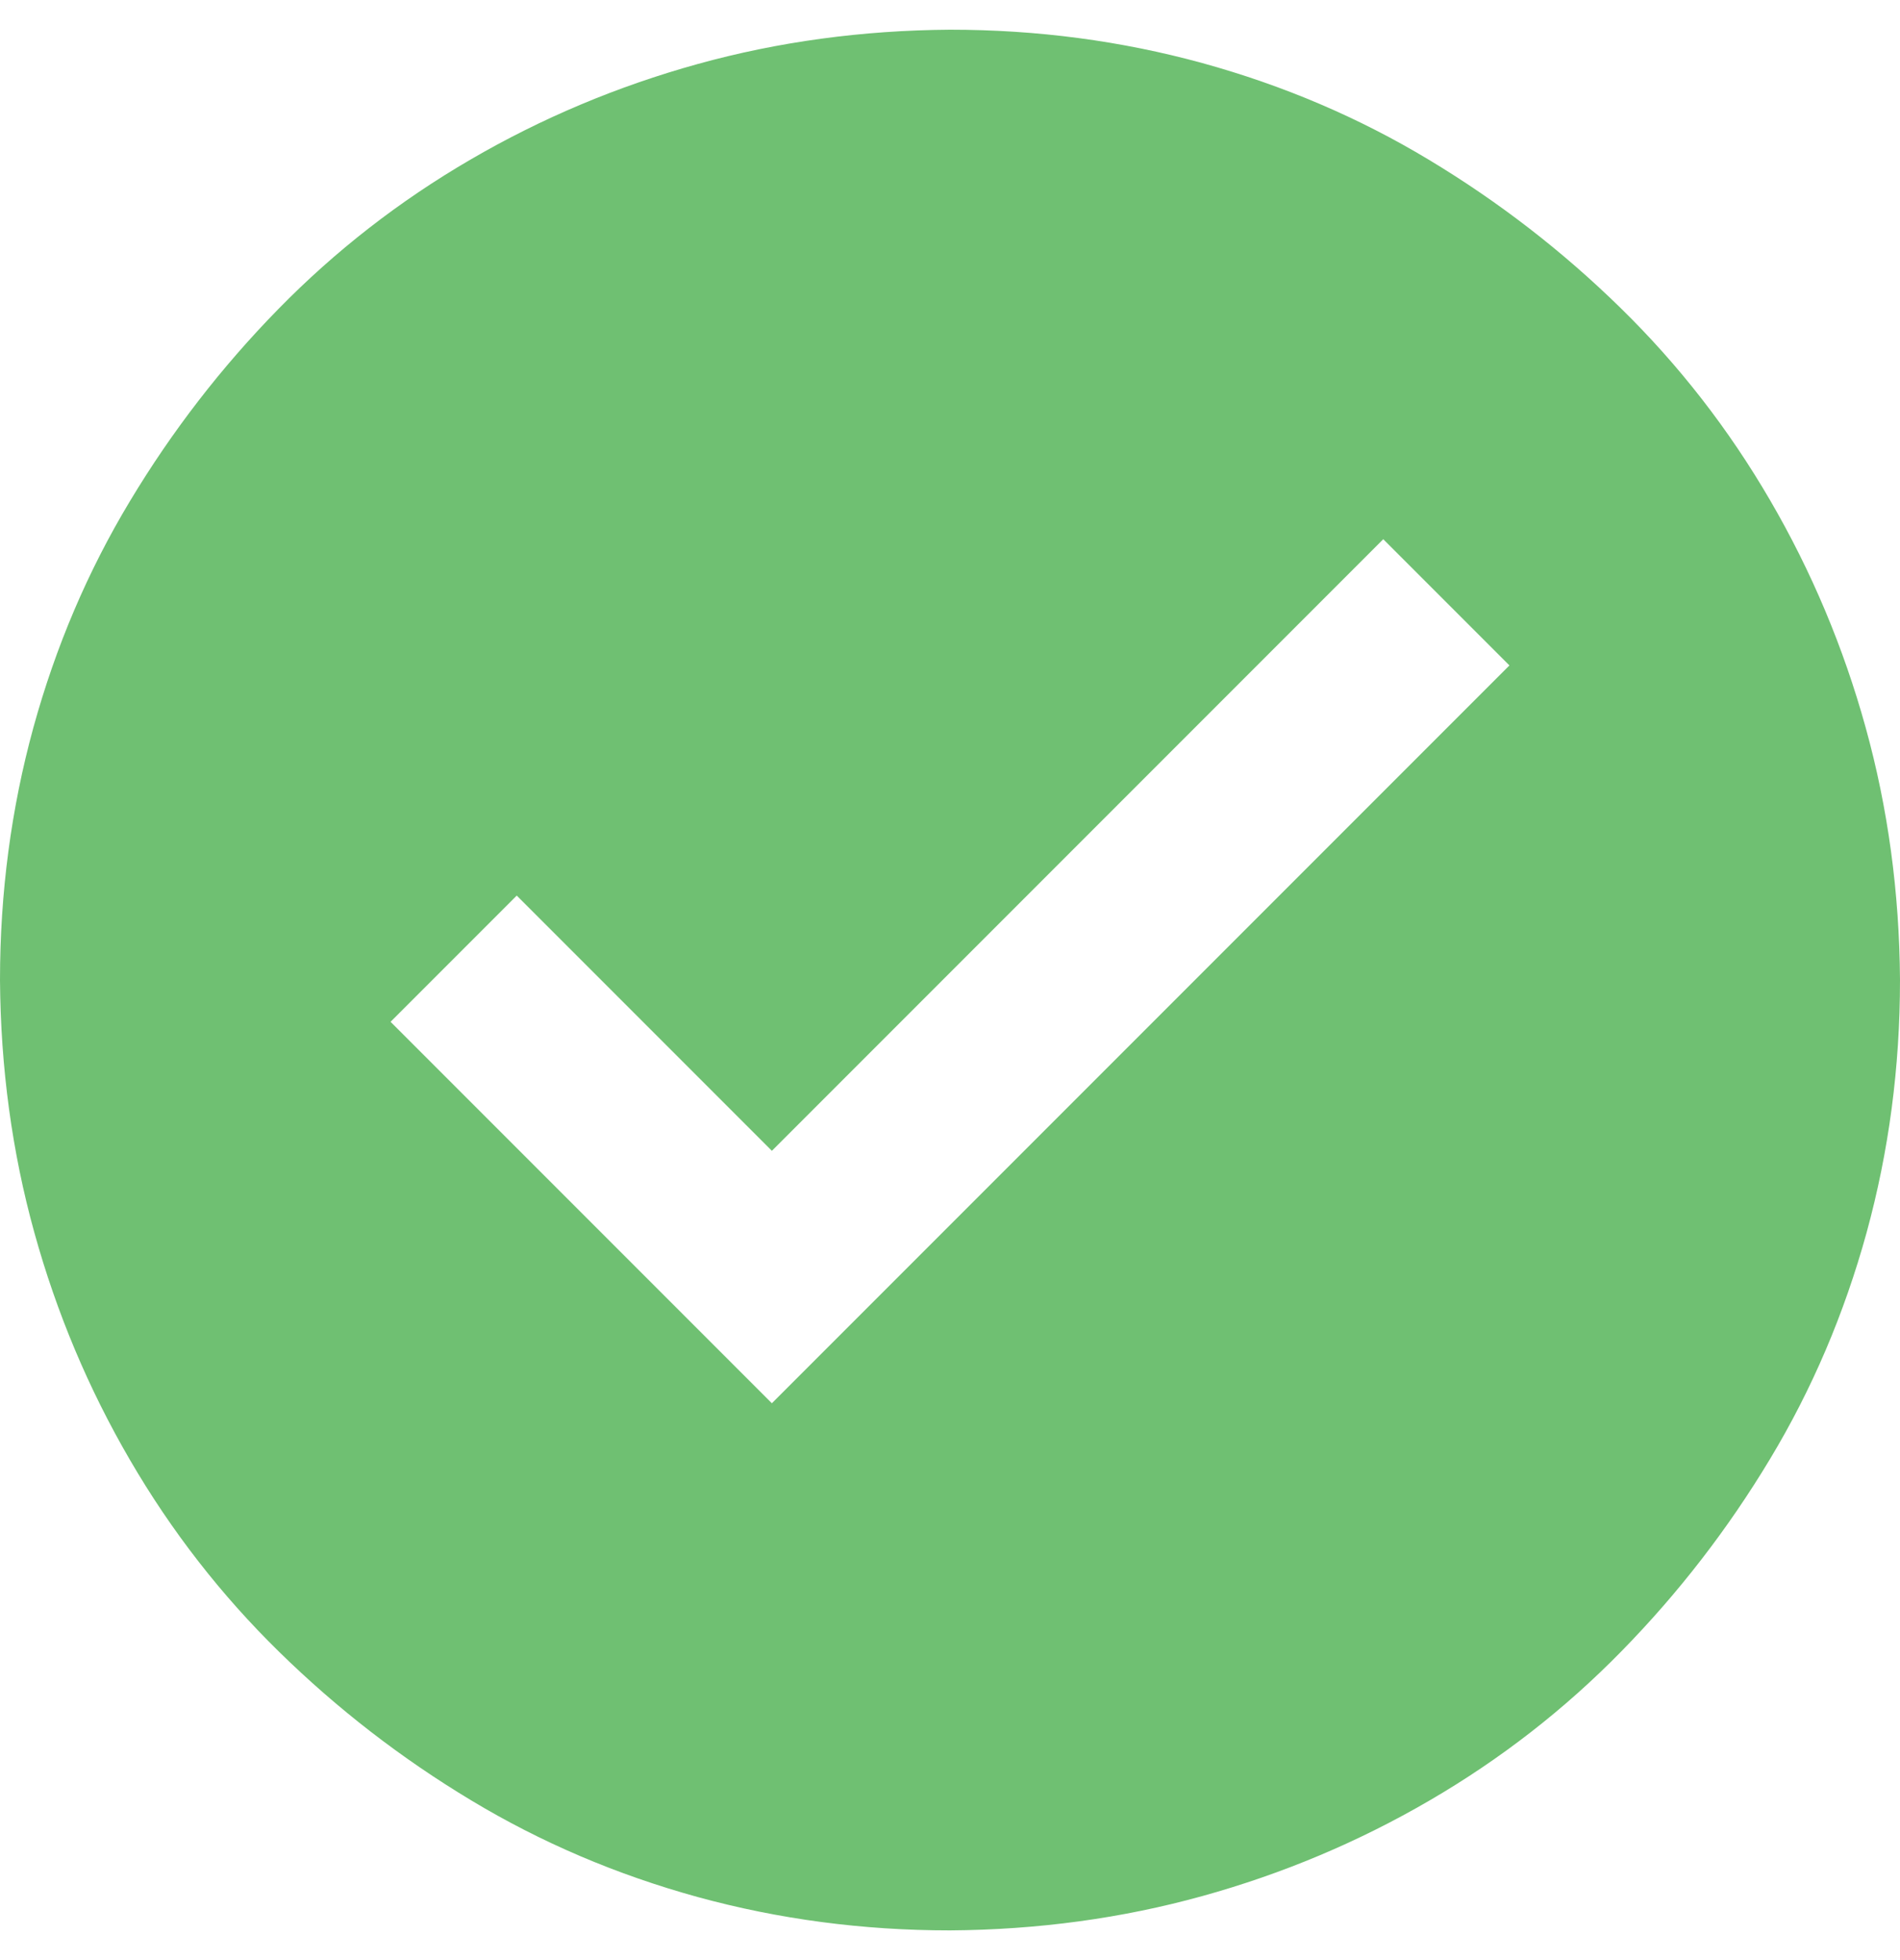<svg width="32" height="33" viewBox="0 0 32 33" fill="none" xmlns="http://www.w3.org/2000/svg">
<path d="M16 0.5C17.469 0.5 18.885 0.688 20.25 1.062C21.615 1.438 22.885 1.979 24.062 2.688C25.24 3.396 26.318 4.229 27.297 5.188C28.276 6.146 29.115 7.224 29.812 8.422C30.51 9.62 31.047 10.896 31.422 12.25C31.797 13.604 31.99 15.021 32 16.5C32 17.969 31.812 19.385 31.438 20.75C31.062 22.115 30.521 23.385 29.812 24.562C29.104 25.74 28.271 26.818 27.312 27.797C26.354 28.776 25.276 29.615 24.078 30.312C22.88 31.01 21.604 31.547 20.25 31.922C18.896 32.297 17.479 32.49 16 32.5C14.531 32.5 13.115 32.312 11.75 31.938C10.385 31.562 9.115 31.021 7.938 30.312C6.76 29.604 5.682 28.771 4.703 27.812C3.724 26.854 2.885 25.776 2.188 24.578C1.49 23.38 0.953 22.104 0.578 20.75C0.203 19.396 0.01 17.979 0 16.5C0 15.031 0.188 13.615 0.562 12.25C0.938 10.885 1.479 9.615 2.188 8.438C2.896 7.26 3.729 6.182 4.688 5.203C5.646 4.224 6.724 3.385 7.922 2.688C9.12 1.99 10.396 1.453 11.75 1.078C13.104 0.703 14.521 0.51 16 0.5ZM25.422 11.203L23.297 9.078L13 19.375L8.703 15.078L6.578 17.203L13 23.625L25.422 11.203Z" fill="#6FC072"/>
</svg>

